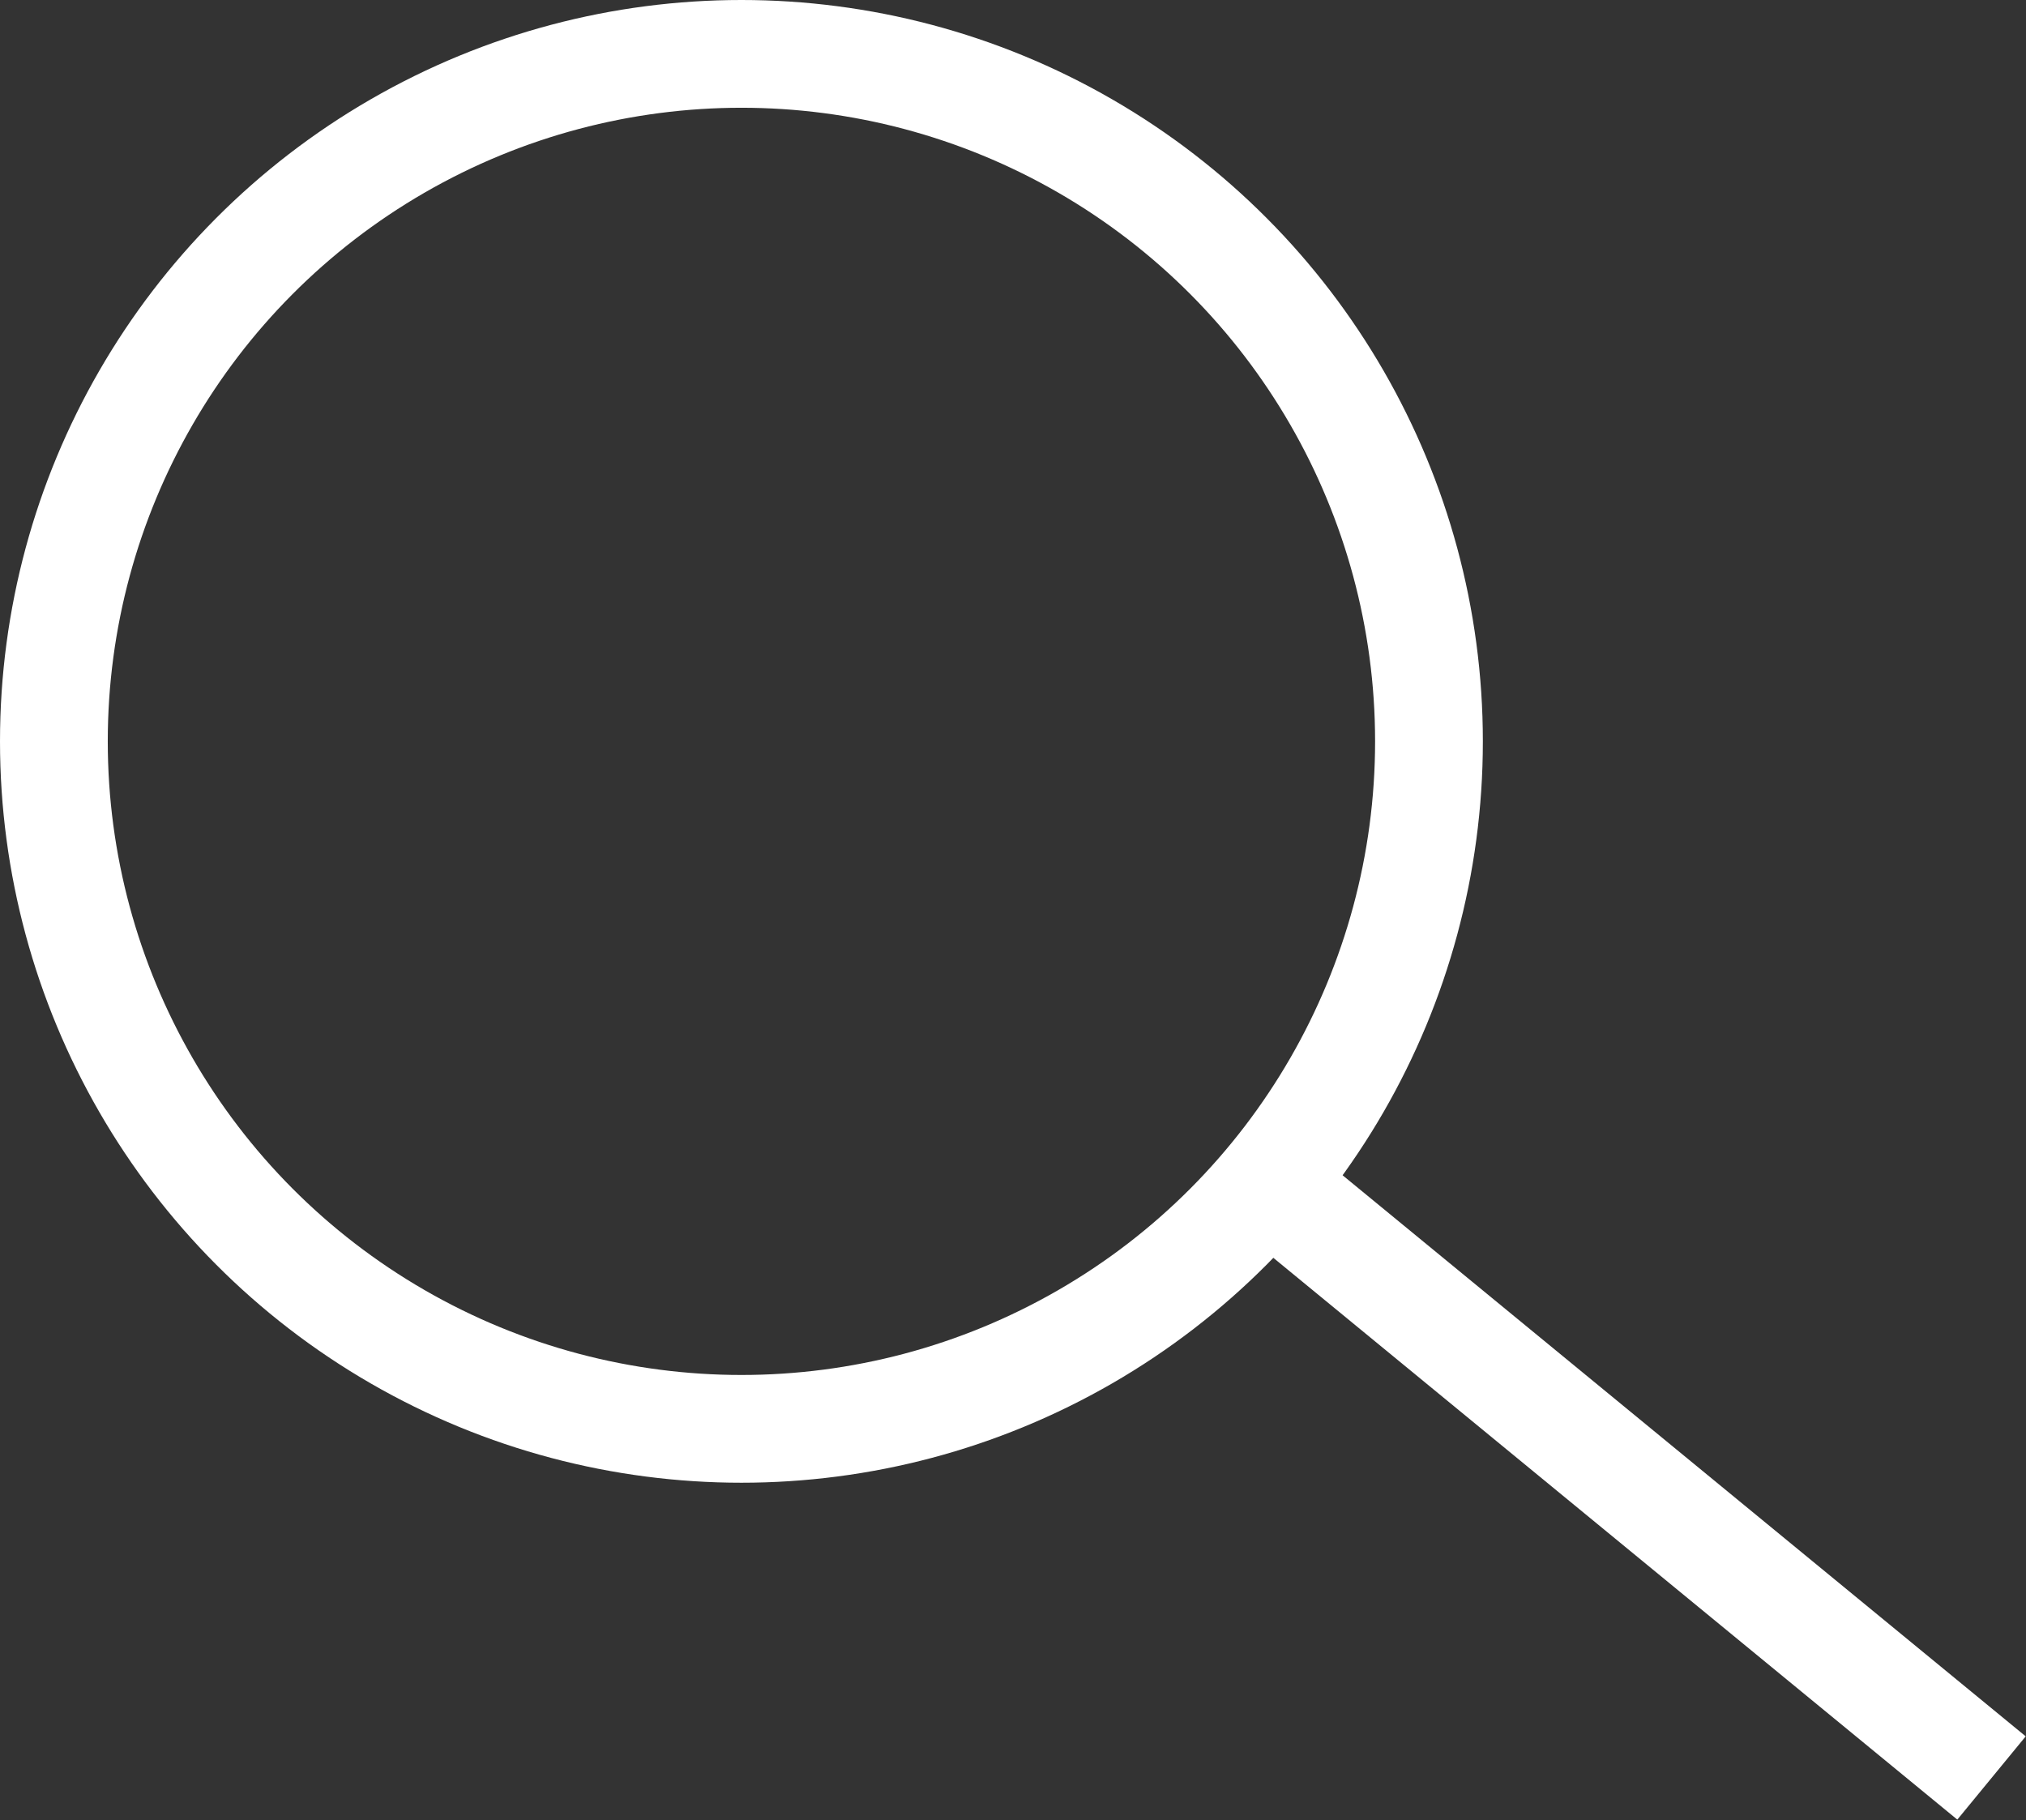<?xml version="1.0" encoding="UTF-8"?><svg id="_レイヤー_2" xmlns="http://www.w3.org/2000/svg" viewBox="0 0 18.8 16.89"><rect x="0" y="0" width="18.8" height="16.89" fill="#333333" stroke="none"/><defs><style>.cls-1{fill:none;stroke:#fff;stroke-miterlimit:10;}</style></defs><g id="header"><circle class="cls-1" cx="6.88" cy="6.88" r="6.38"/><line class="cls-1" x1="11.76" y1="10.98" x2="18.48" y2="16.5"/></g></svg>